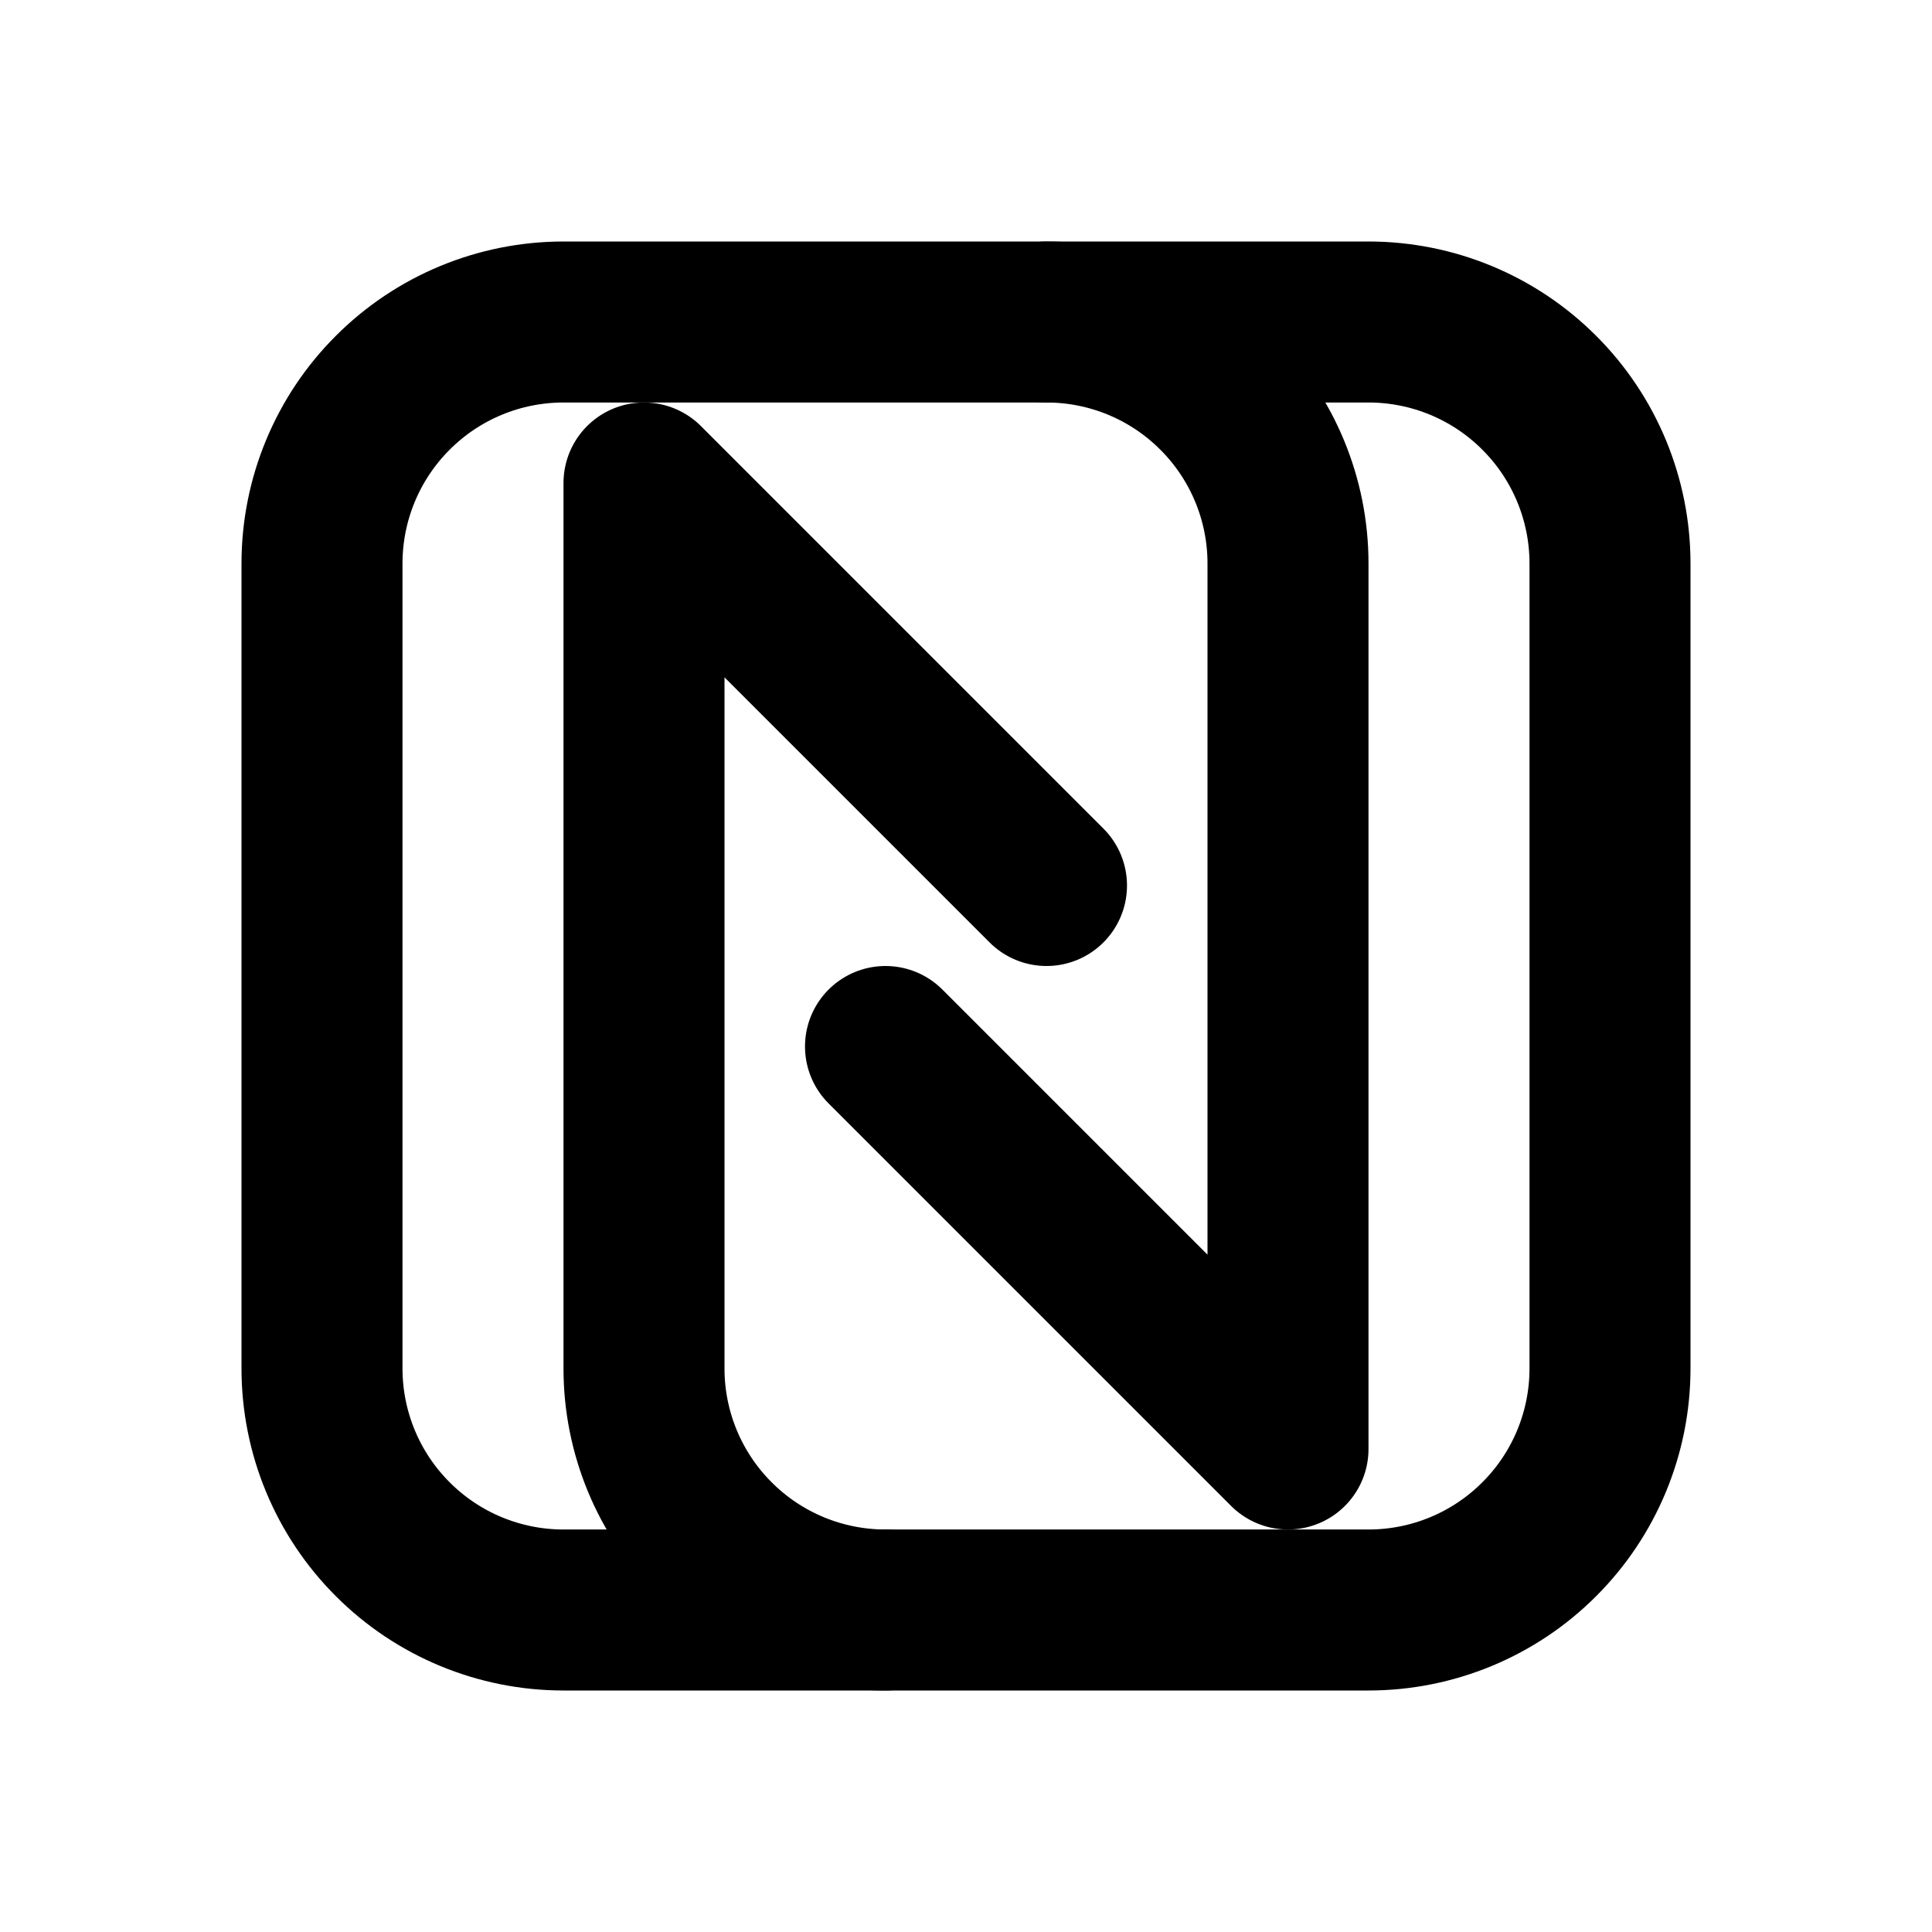 <svg width="24" height="24" viewBox="0 0 24 24" fill="none" xmlns="http://www.w3.org/2000/svg">
<g clip-path="url(#clip0_802_67529)">
<path d="M11 20C10.204 20 9.441 19.684 8.879 19.121C8.316 18.559 8 17.796 8 17V6L13 11" stroke="black" stroke-width="2" stroke-linecap="round" stroke-linejoin="round"/>
<path d="M13 4C13.796 4 14.559 4.316 15.121 4.879C15.684 5.441 16 6.204 16 7V18L11 13" stroke="black" stroke-width="2" stroke-linecap="round" stroke-linejoin="round"/>
<path d="M4 7C4 6.204 4.316 5.441 4.879 4.879C5.441 4.316 6.204 4 7 4H17C17.796 4 18.559 4.316 19.121 4.879C19.684 5.441 20 6.204 20 7V17C20 17.796 19.684 18.559 19.121 19.121C18.559 19.684 17.796 20 17 20H7C6.204 20 5.441 19.684 4.879 19.121C4.316 18.559 4 17.796 4 17V7Z" stroke="black" stroke-width="2" stroke-linecap="round" stroke-linejoin="round"/>
</g>
<defs>
<clipPath id="clip0_802_67529">
<rect width="24" height="24" fill="white"/>
</clipPath>
</defs>
</svg>
